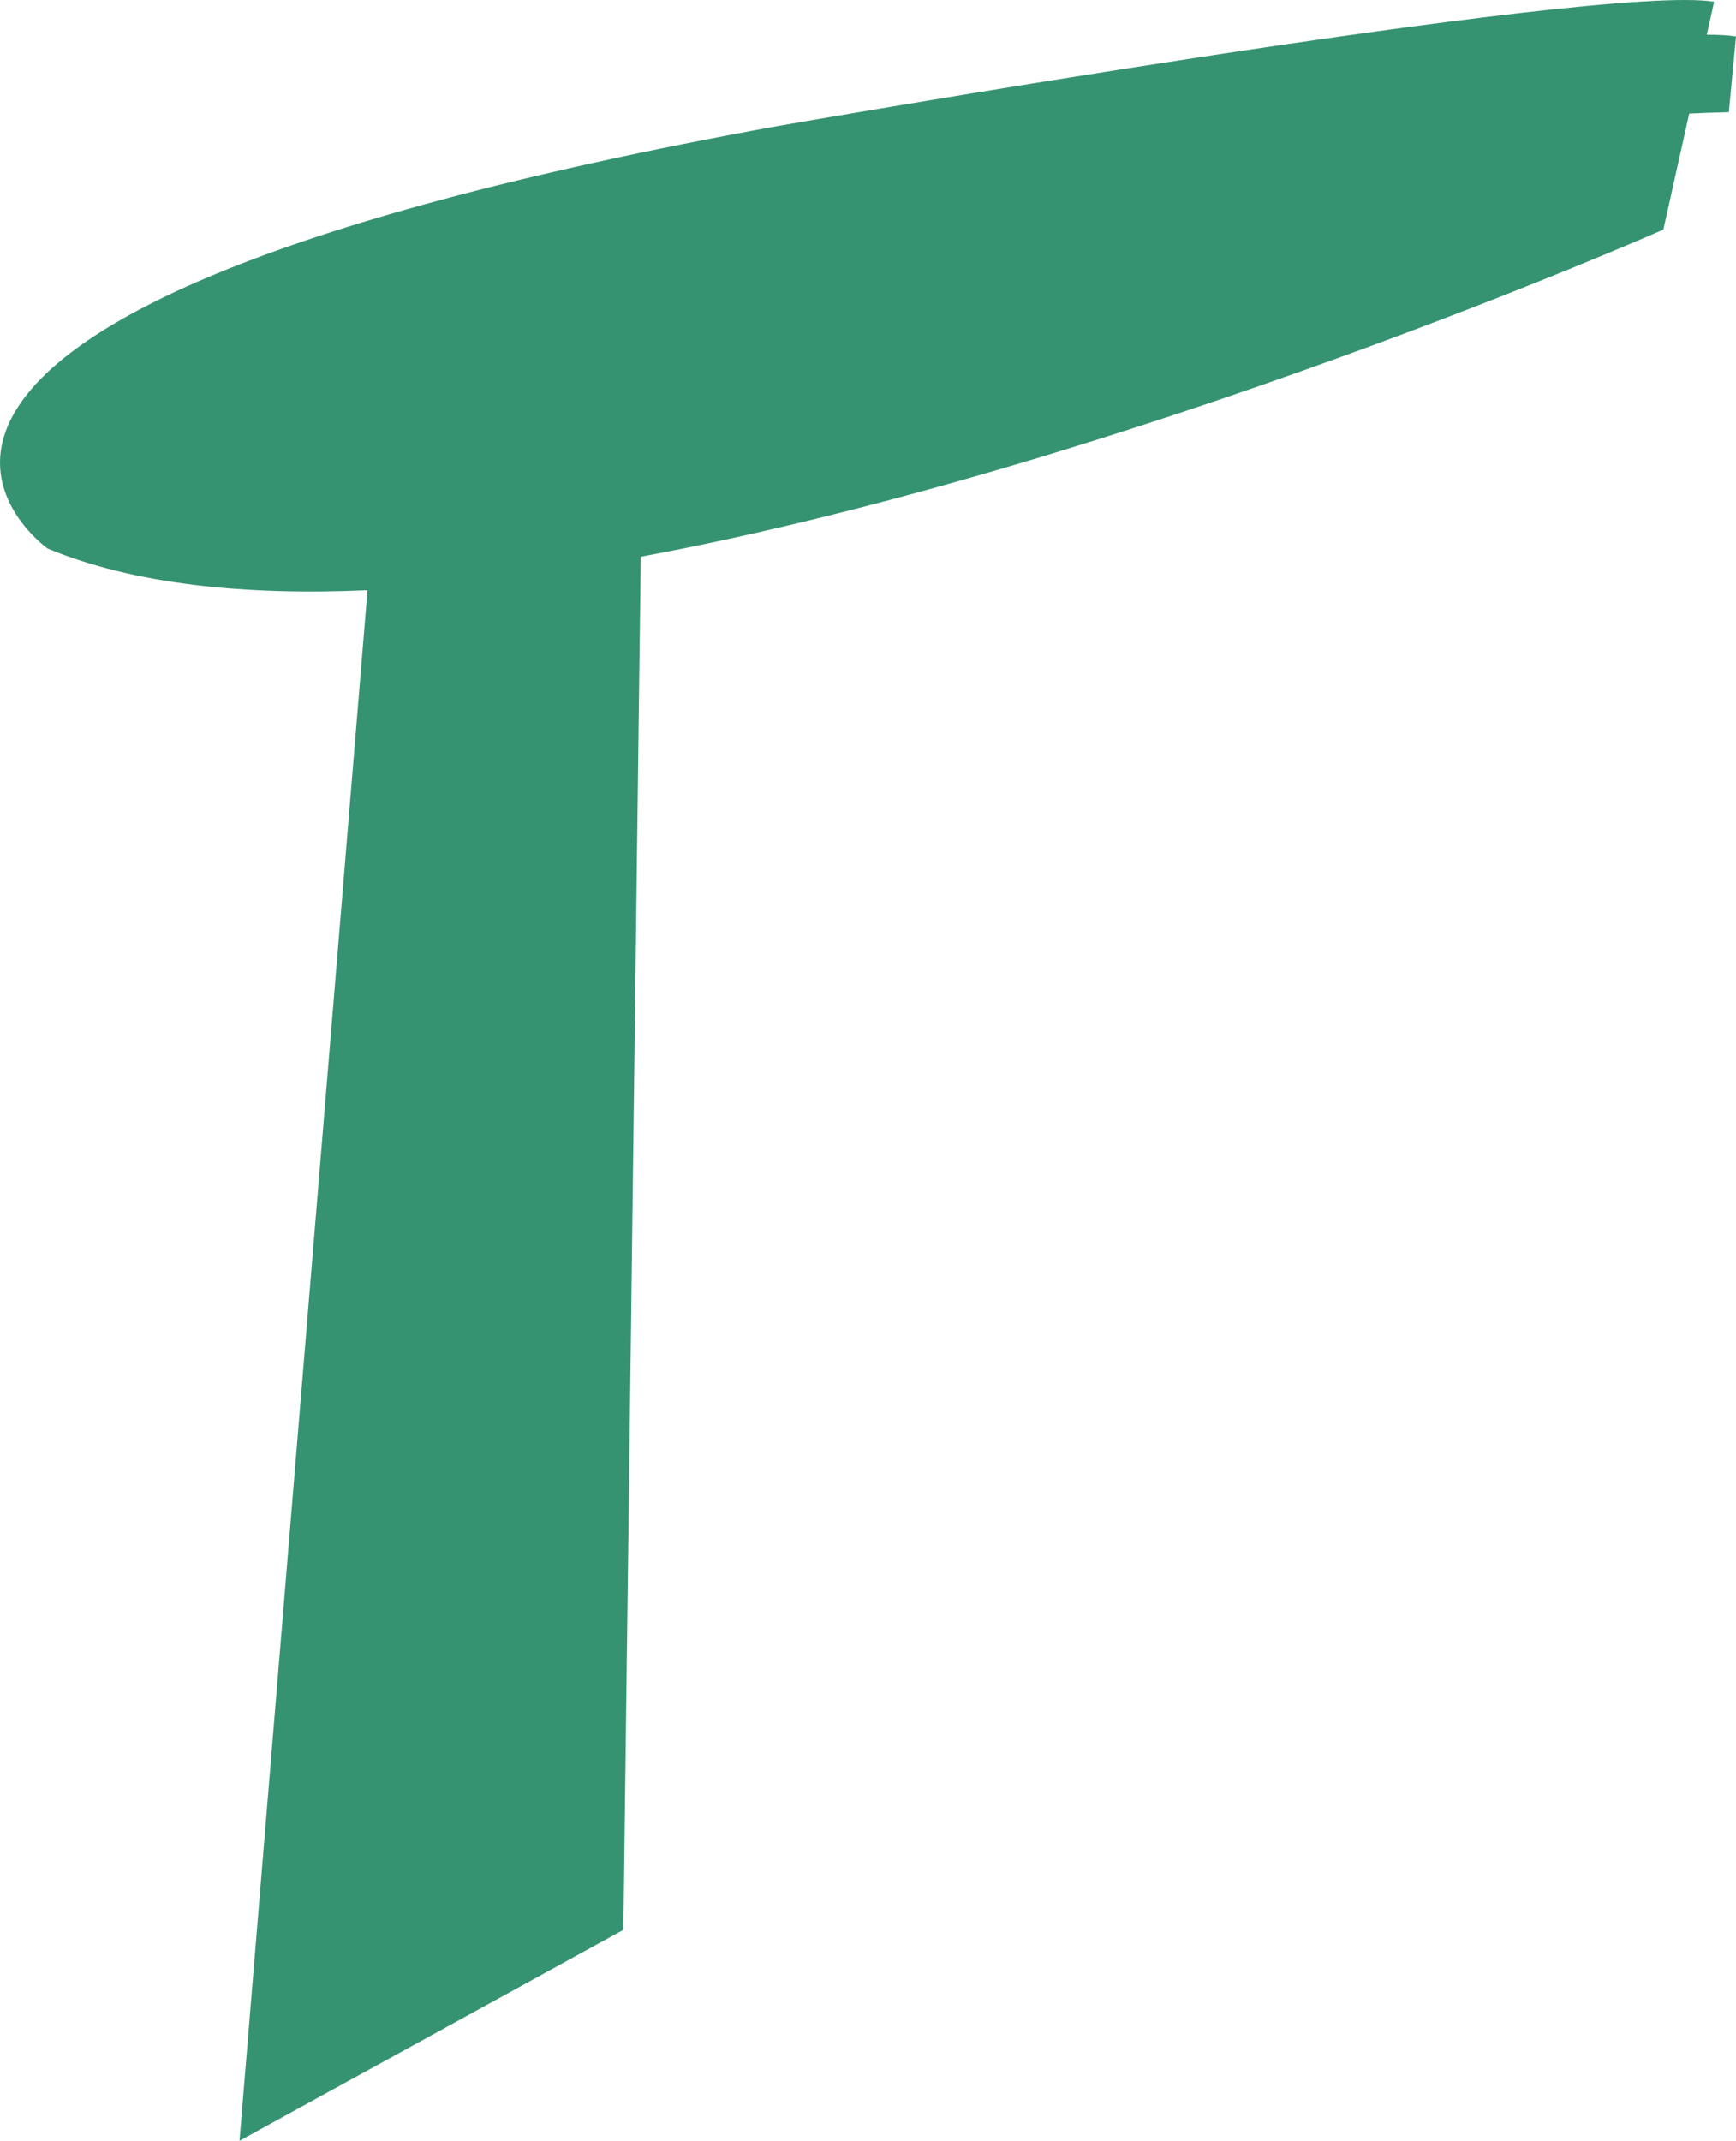 <?xml version="1.0" encoding="utf-8"?>
<!-- Generator: Adobe Illustrator 17.0.0, SVG Export Plug-In . SVG Version: 6.00 Build 0)  -->
<!DOCTYPE svg PUBLIC "-//W3C//DTD SVG 1.1 Basic//EN" "http://www.w3.org/Graphics/SVG/1.1/DTD/svg11-basic.dtd">
<svg version="1.1" baseProfile="basic" id="Слой_1"
	 xmlns="http://www.w3.org/2000/svg" xmlns:xlink="http://www.w3.org/1999/xlink" x="0px" y="0px" width="59.221px"
	 height="73.024px" viewBox="0 0 59.221 73.024" xml:space="preserve">
<path fill="#369371" d="M59.221,1.244c-0.243-0.041-0.58-0.059-0.997-0.059l0.251-1.125c-3.941-0.652-31.969,4.244-31.969,4.244
	C-9.499,10.852,1.622,18.709,1.622,18.709c2.945,1.225,6.722,1.609,10.915,1.424L8.17,73.024l13.096-7.195l0.593-46.84
	C38.479,15.9,56.743,7.832,56.743,7.832l0.882-3.958c0.449-0.021,0.899-0.037,1.352-0.048L59.221,1.244z"/>
</svg>
